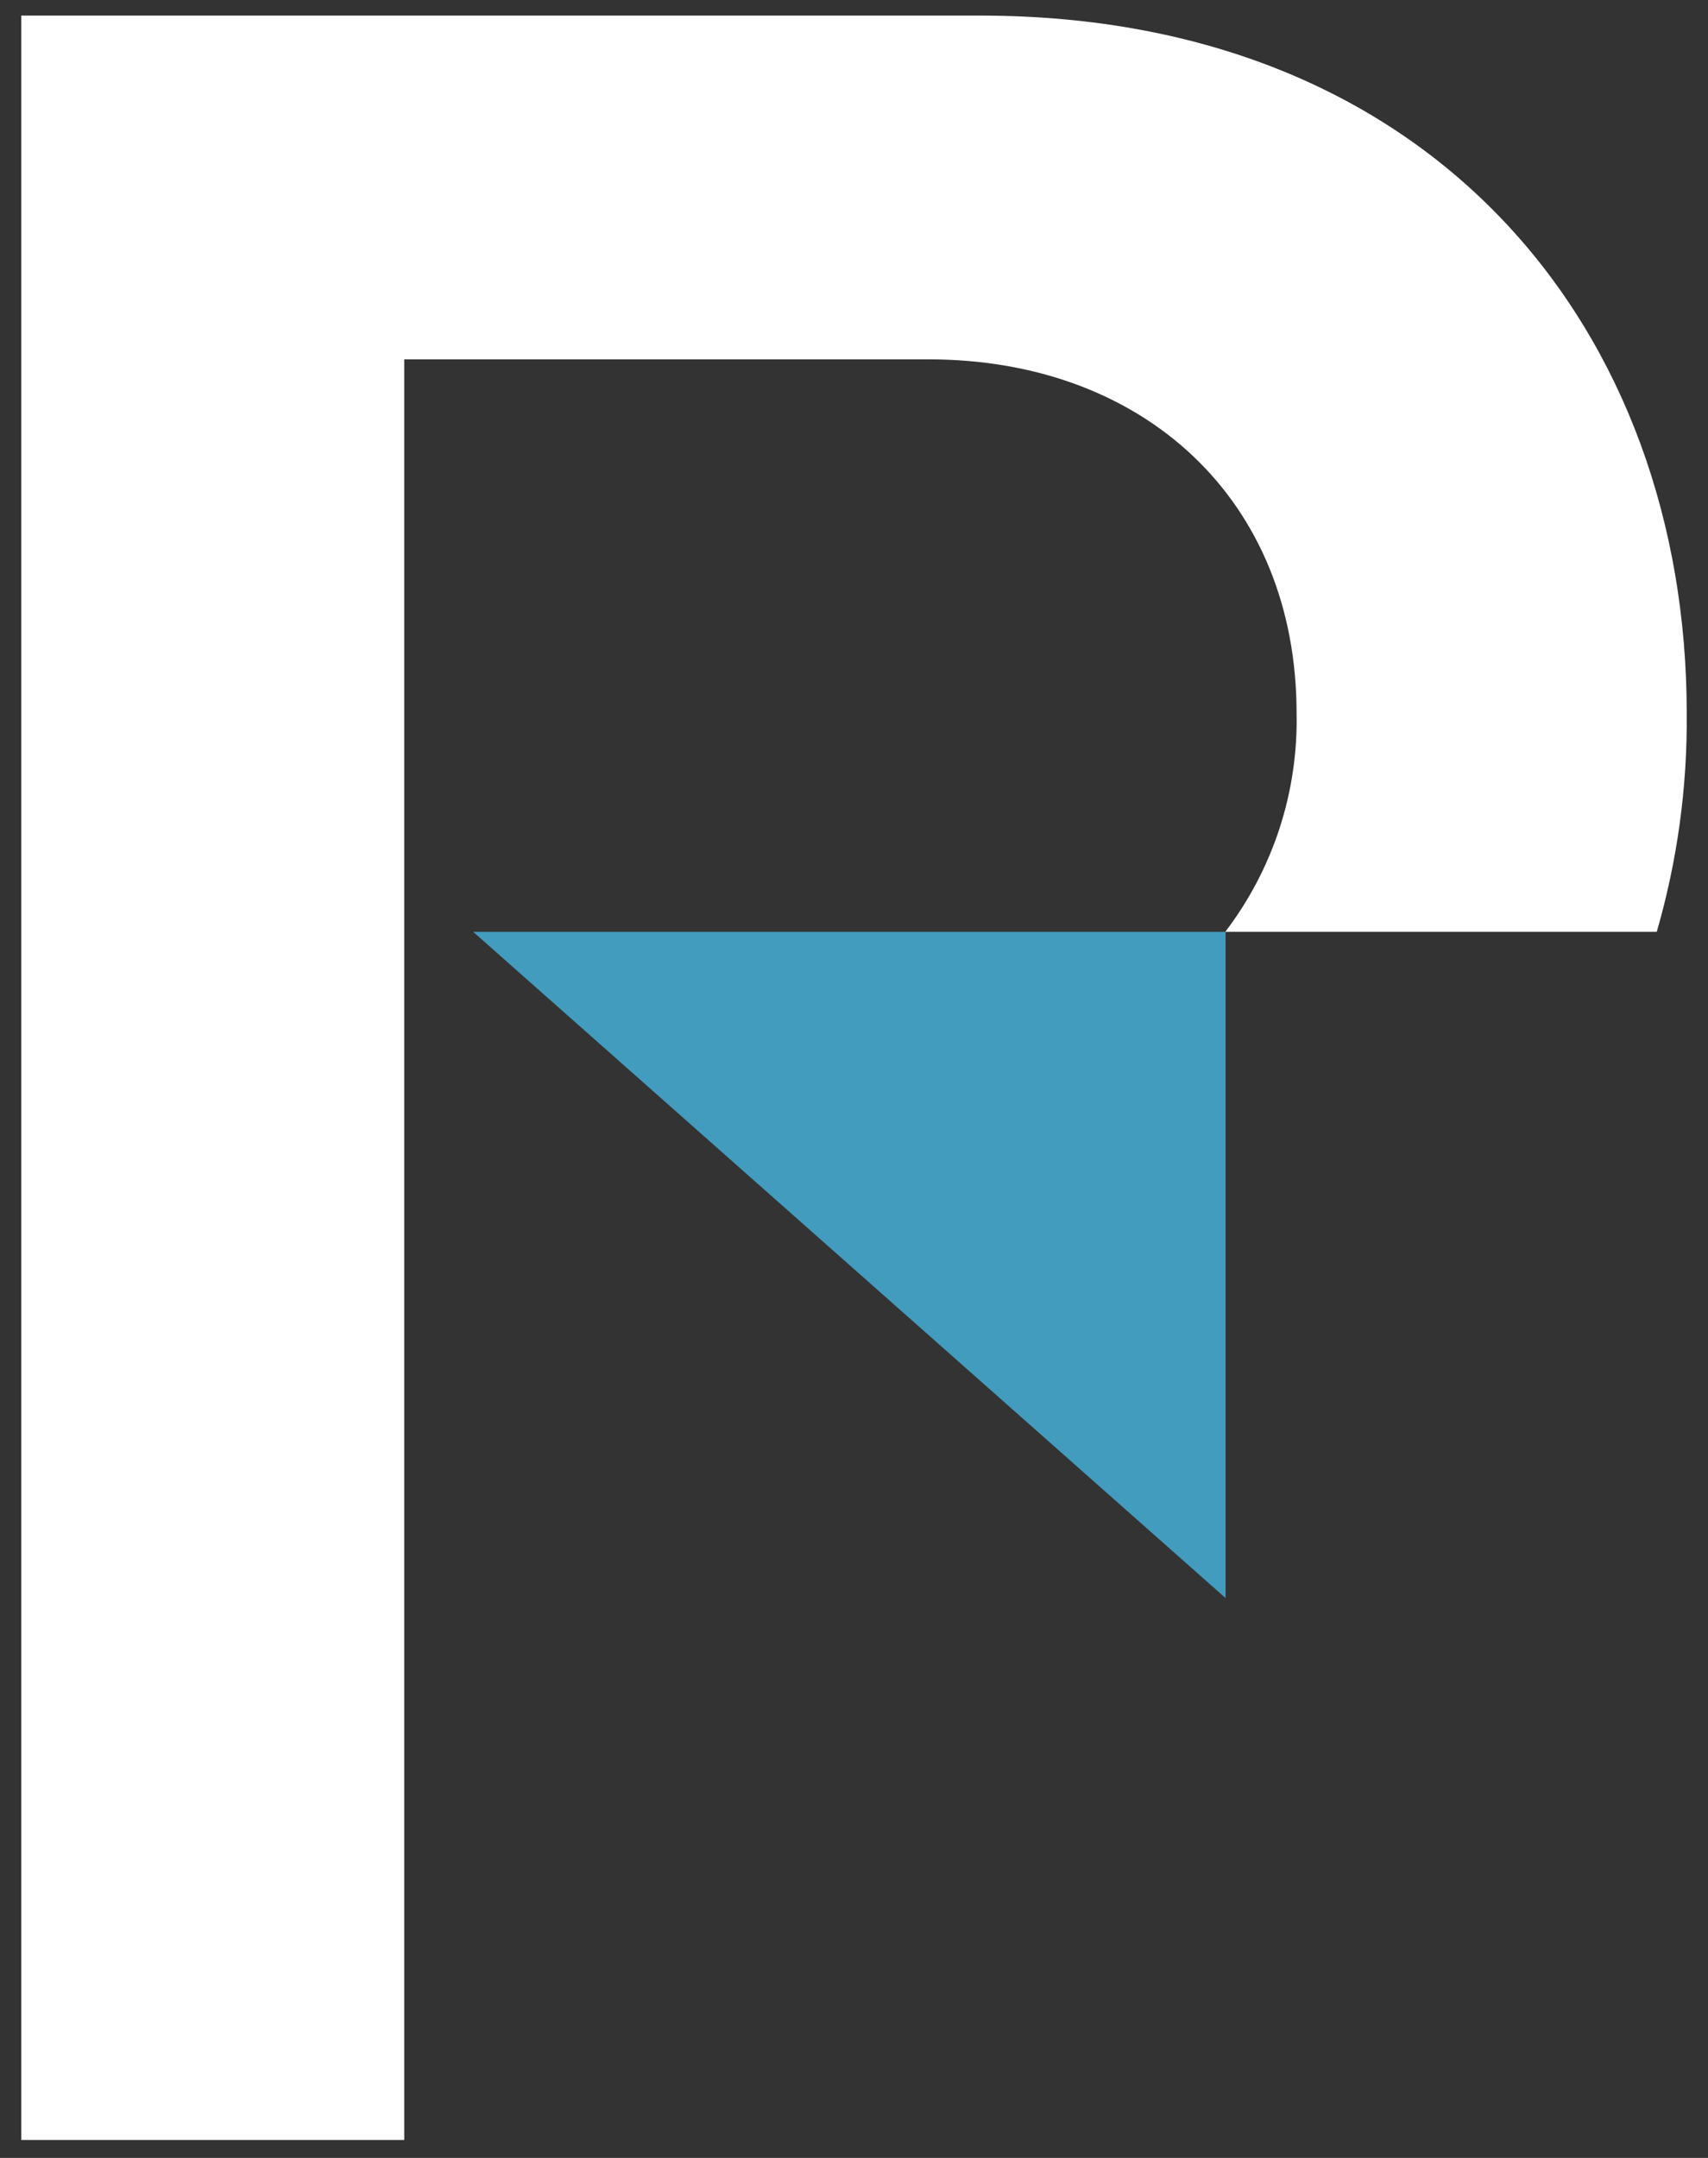 <svg width="57" height="72" viewBox="0 0 57 72" fill="none" xmlns="http://www.w3.org/2000/svg">
<rect x="0" y="0" width="57" height="72" fill="#333333" stroke="none"/>
<path d="M15.79 31.09H40.9V53.32L15.79 31.09Z" fill="#429CBD"/>
<path d="M56.29 23.8C56.29 11.1 47.92 0.52 32.71 0.52H0.71V71.4H13.49V11.99H30.99C38.16 11.99 43.27 16.67 43.27 23.8C43.324 26.429 42.485 28.999 40.89 31.09H55.29C55.976 28.722 56.313 26.266 56.29 23.8Z" fill="white"/>
</svg>

